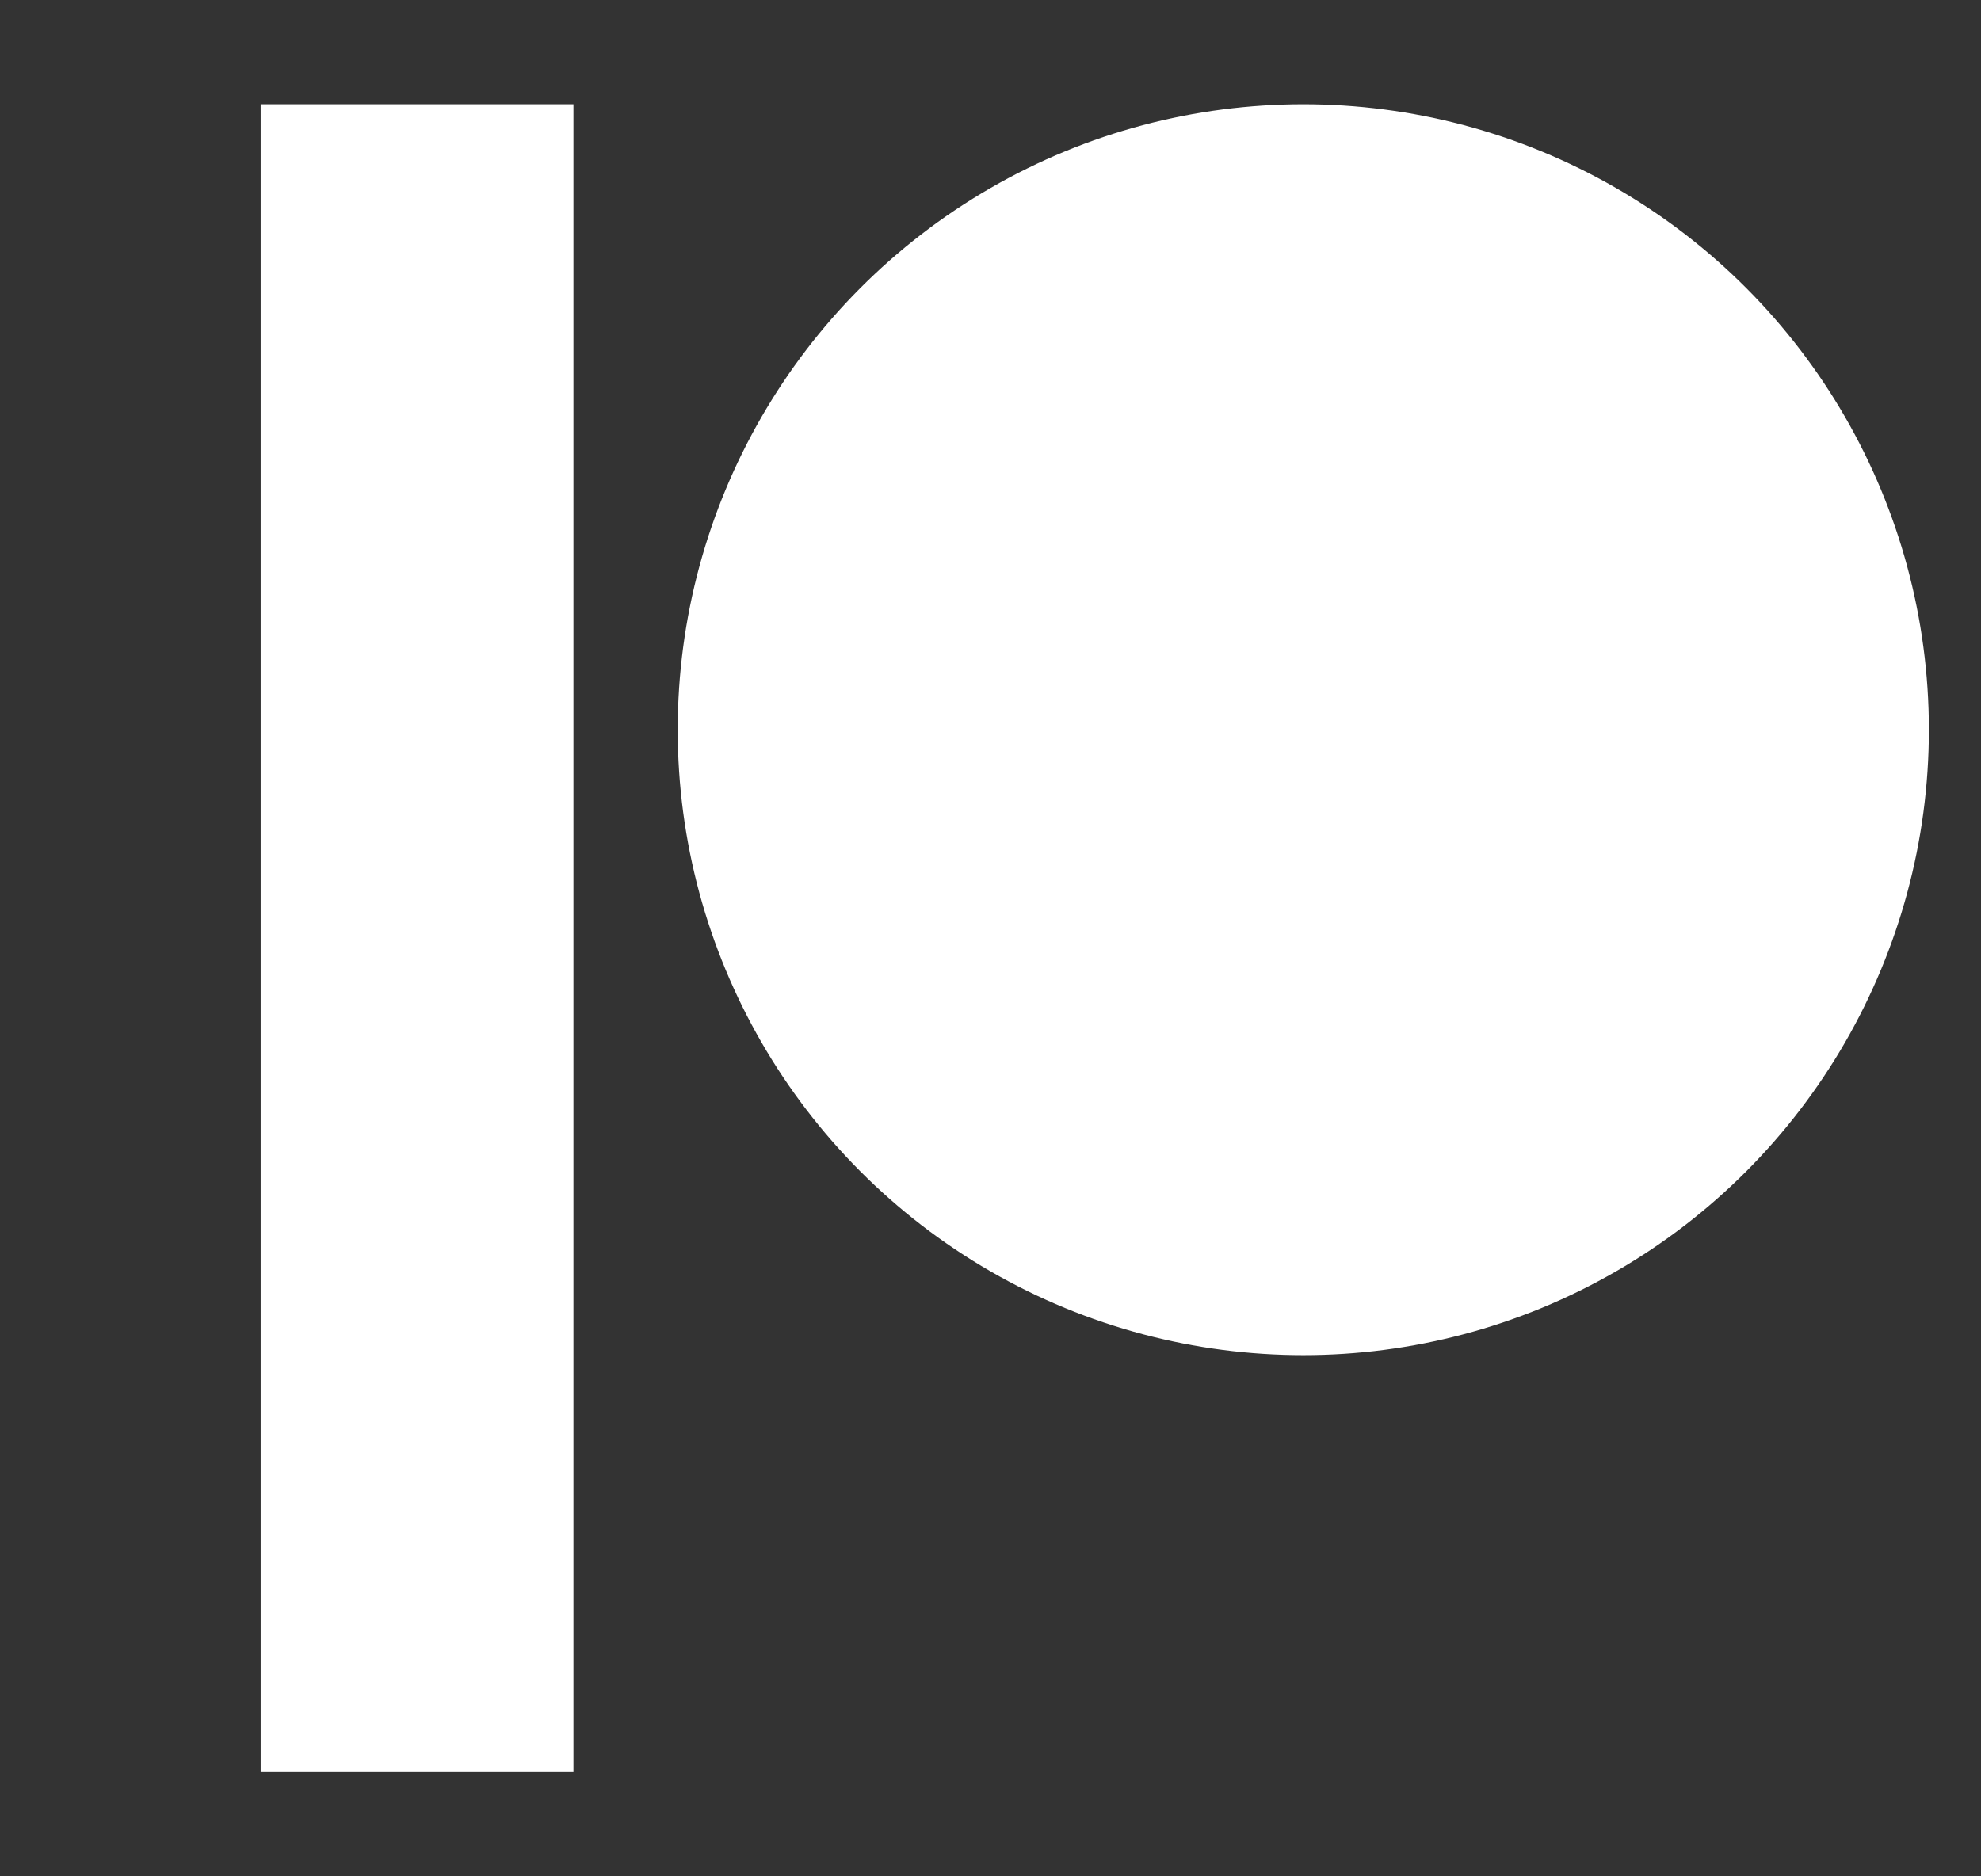 <svg xmlns:xlink="http://www.w3.org/1999/xlink" width="19" height="18" fill="none" xmlns="http://www.w3.org/2000/svg"><rect width="100%" height="100%" fill="#333333" stroke="none"/><path fill="#FFFFFF" d="M2.5 1h3v16h-3z"></path><circle cx="12.5" cy="7" r="6" fill="#FFFFFF"></circle></svg>